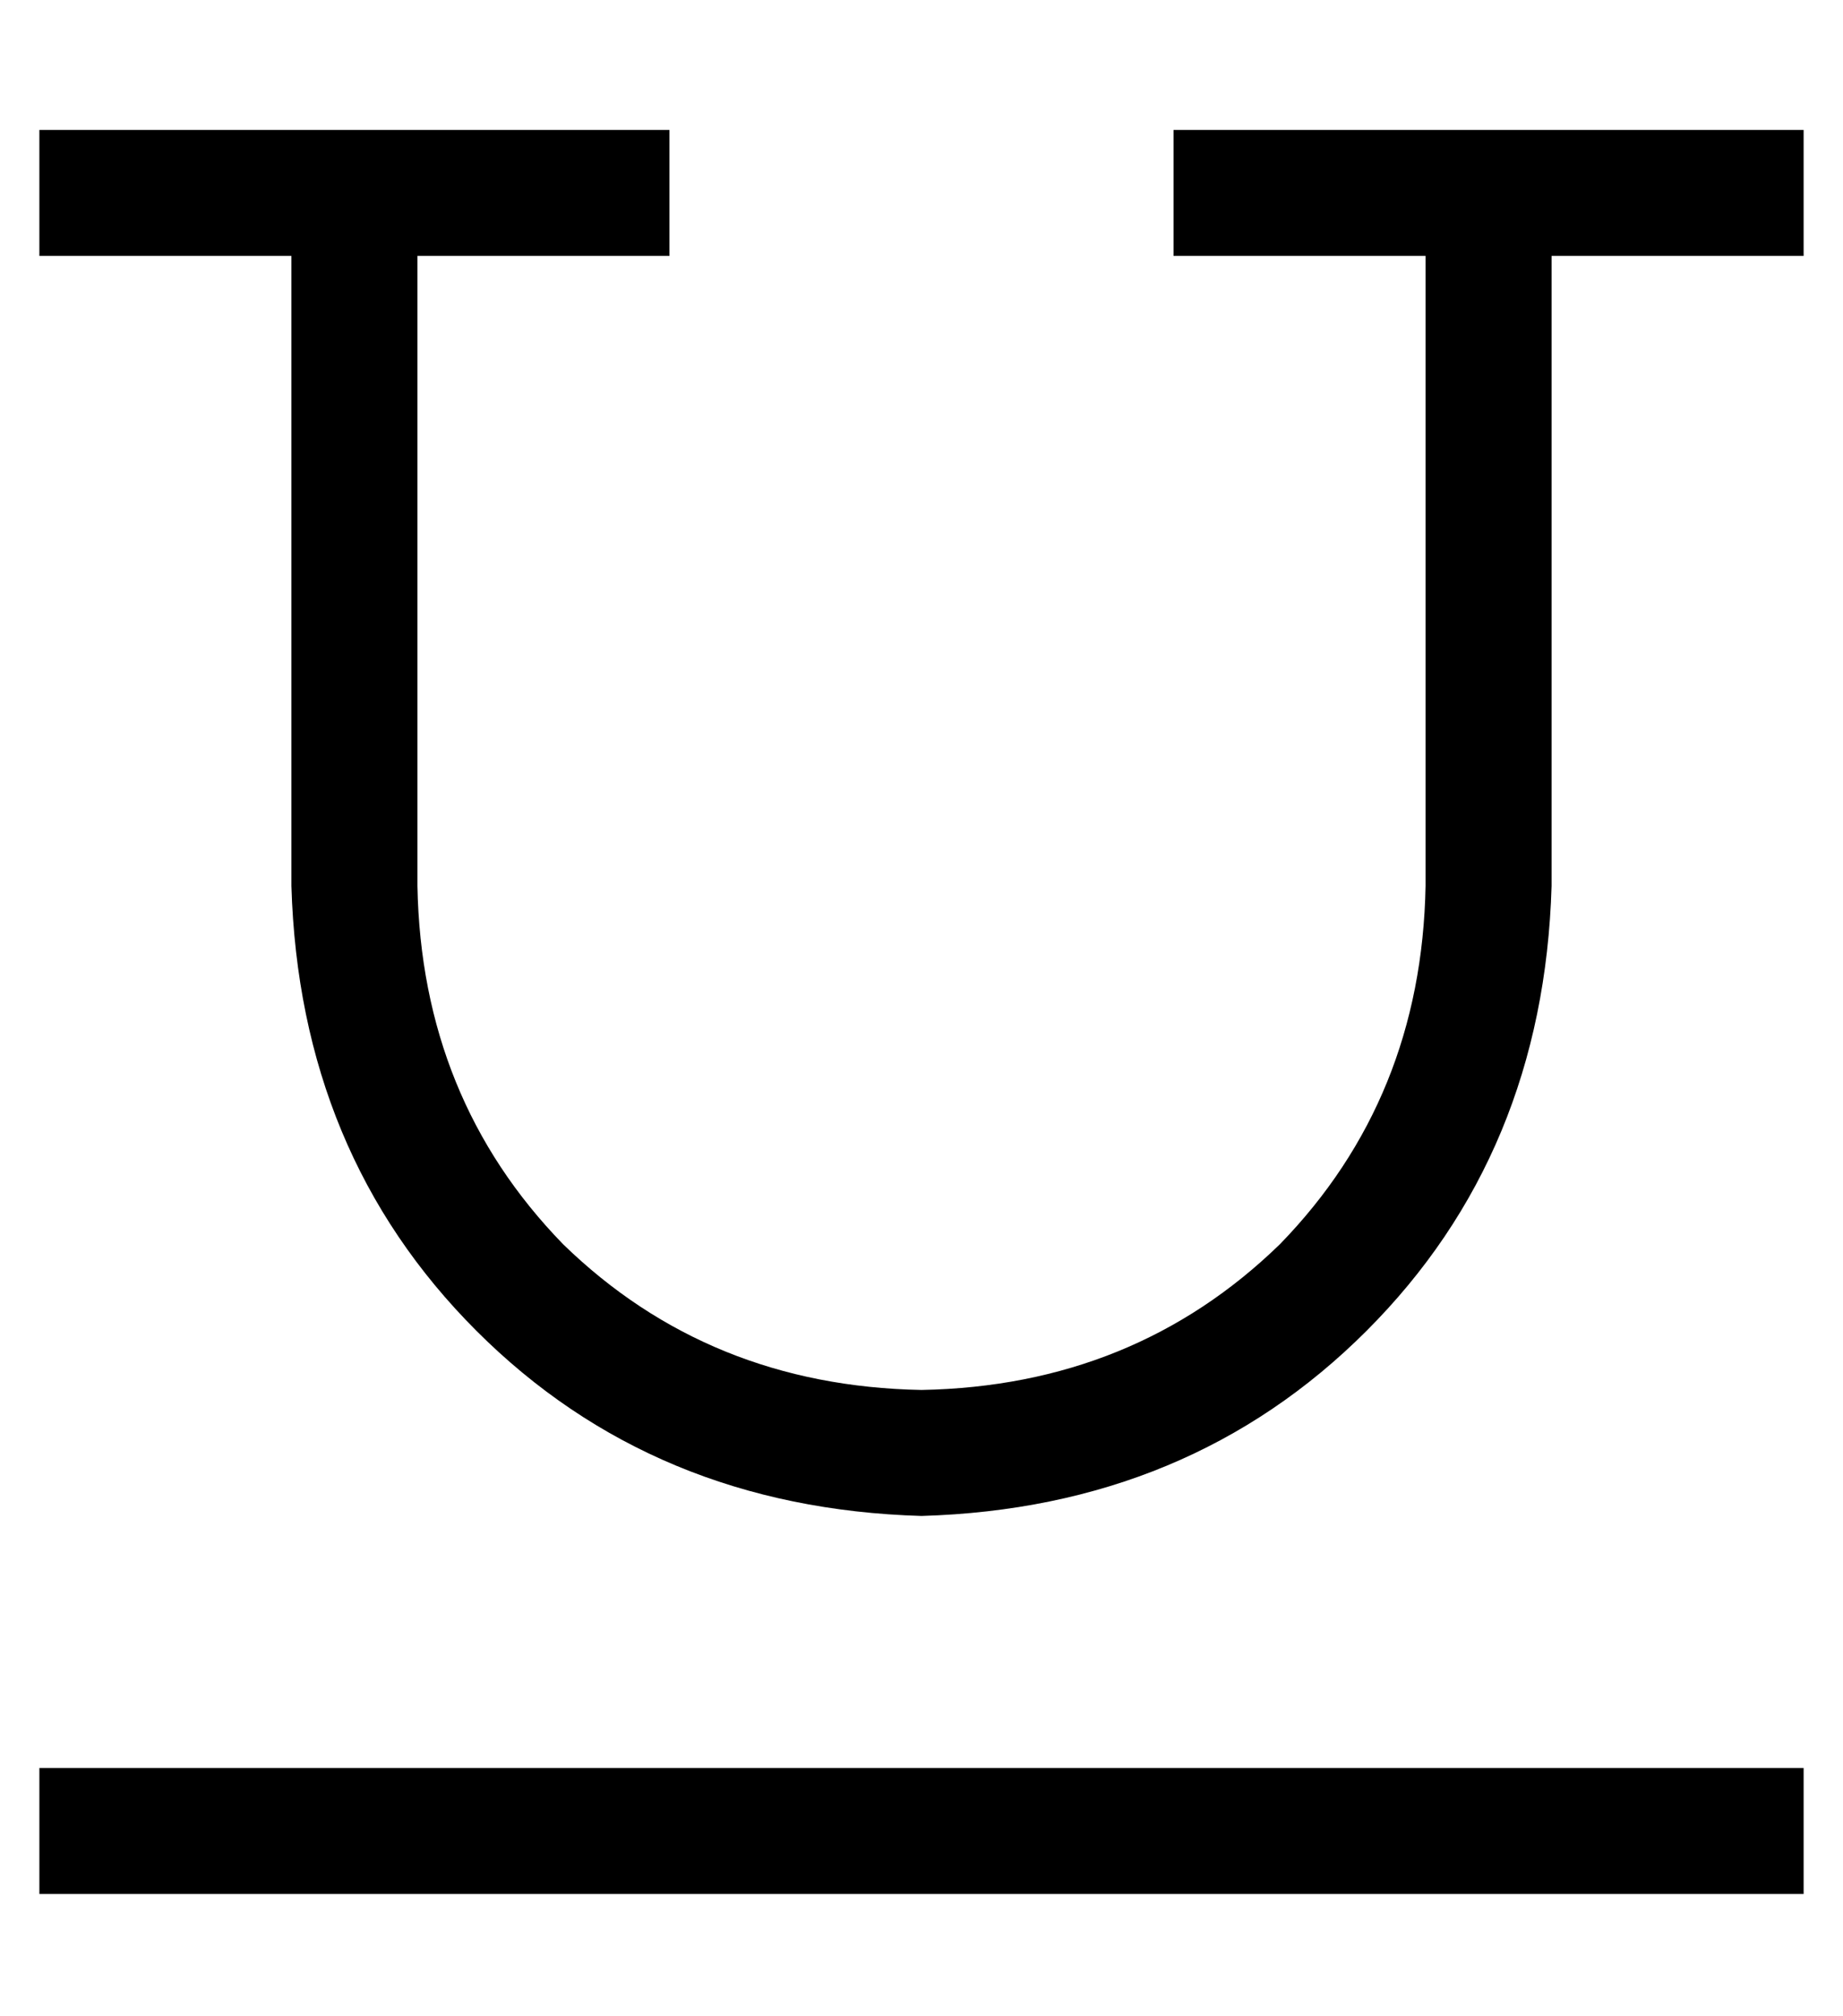 <?xml version="1.0" standalone="no"?>
<!DOCTYPE svg PUBLIC "-//W3C//DTD SVG 1.1//EN" "http://www.w3.org/Graphics/SVG/1.1/DTD/svg11.dtd" >
<svg xmlns="http://www.w3.org/2000/svg" xmlns:xlink="http://www.w3.org/1999/xlink" version="1.1" viewBox="-10 -40 468 512">
   <path fill="currentColor"
d="M0 -7h16h-16h160v32v0h-16h-48v160v0q1 54 37 91q37 36 91 37q54 -1 91 -37q36 -37 37 -91v-160v0h-48h-16v-32v0h16h144v32v0h-16h-48v160v0q-2 68 -47 113t-113 47q-68 -2 -113 -47t-47 -113v-160v0h-48h-16v-32v0zM0 409h16h-16h448v32v0h-16h-432v-32v0z" />
</svg>
